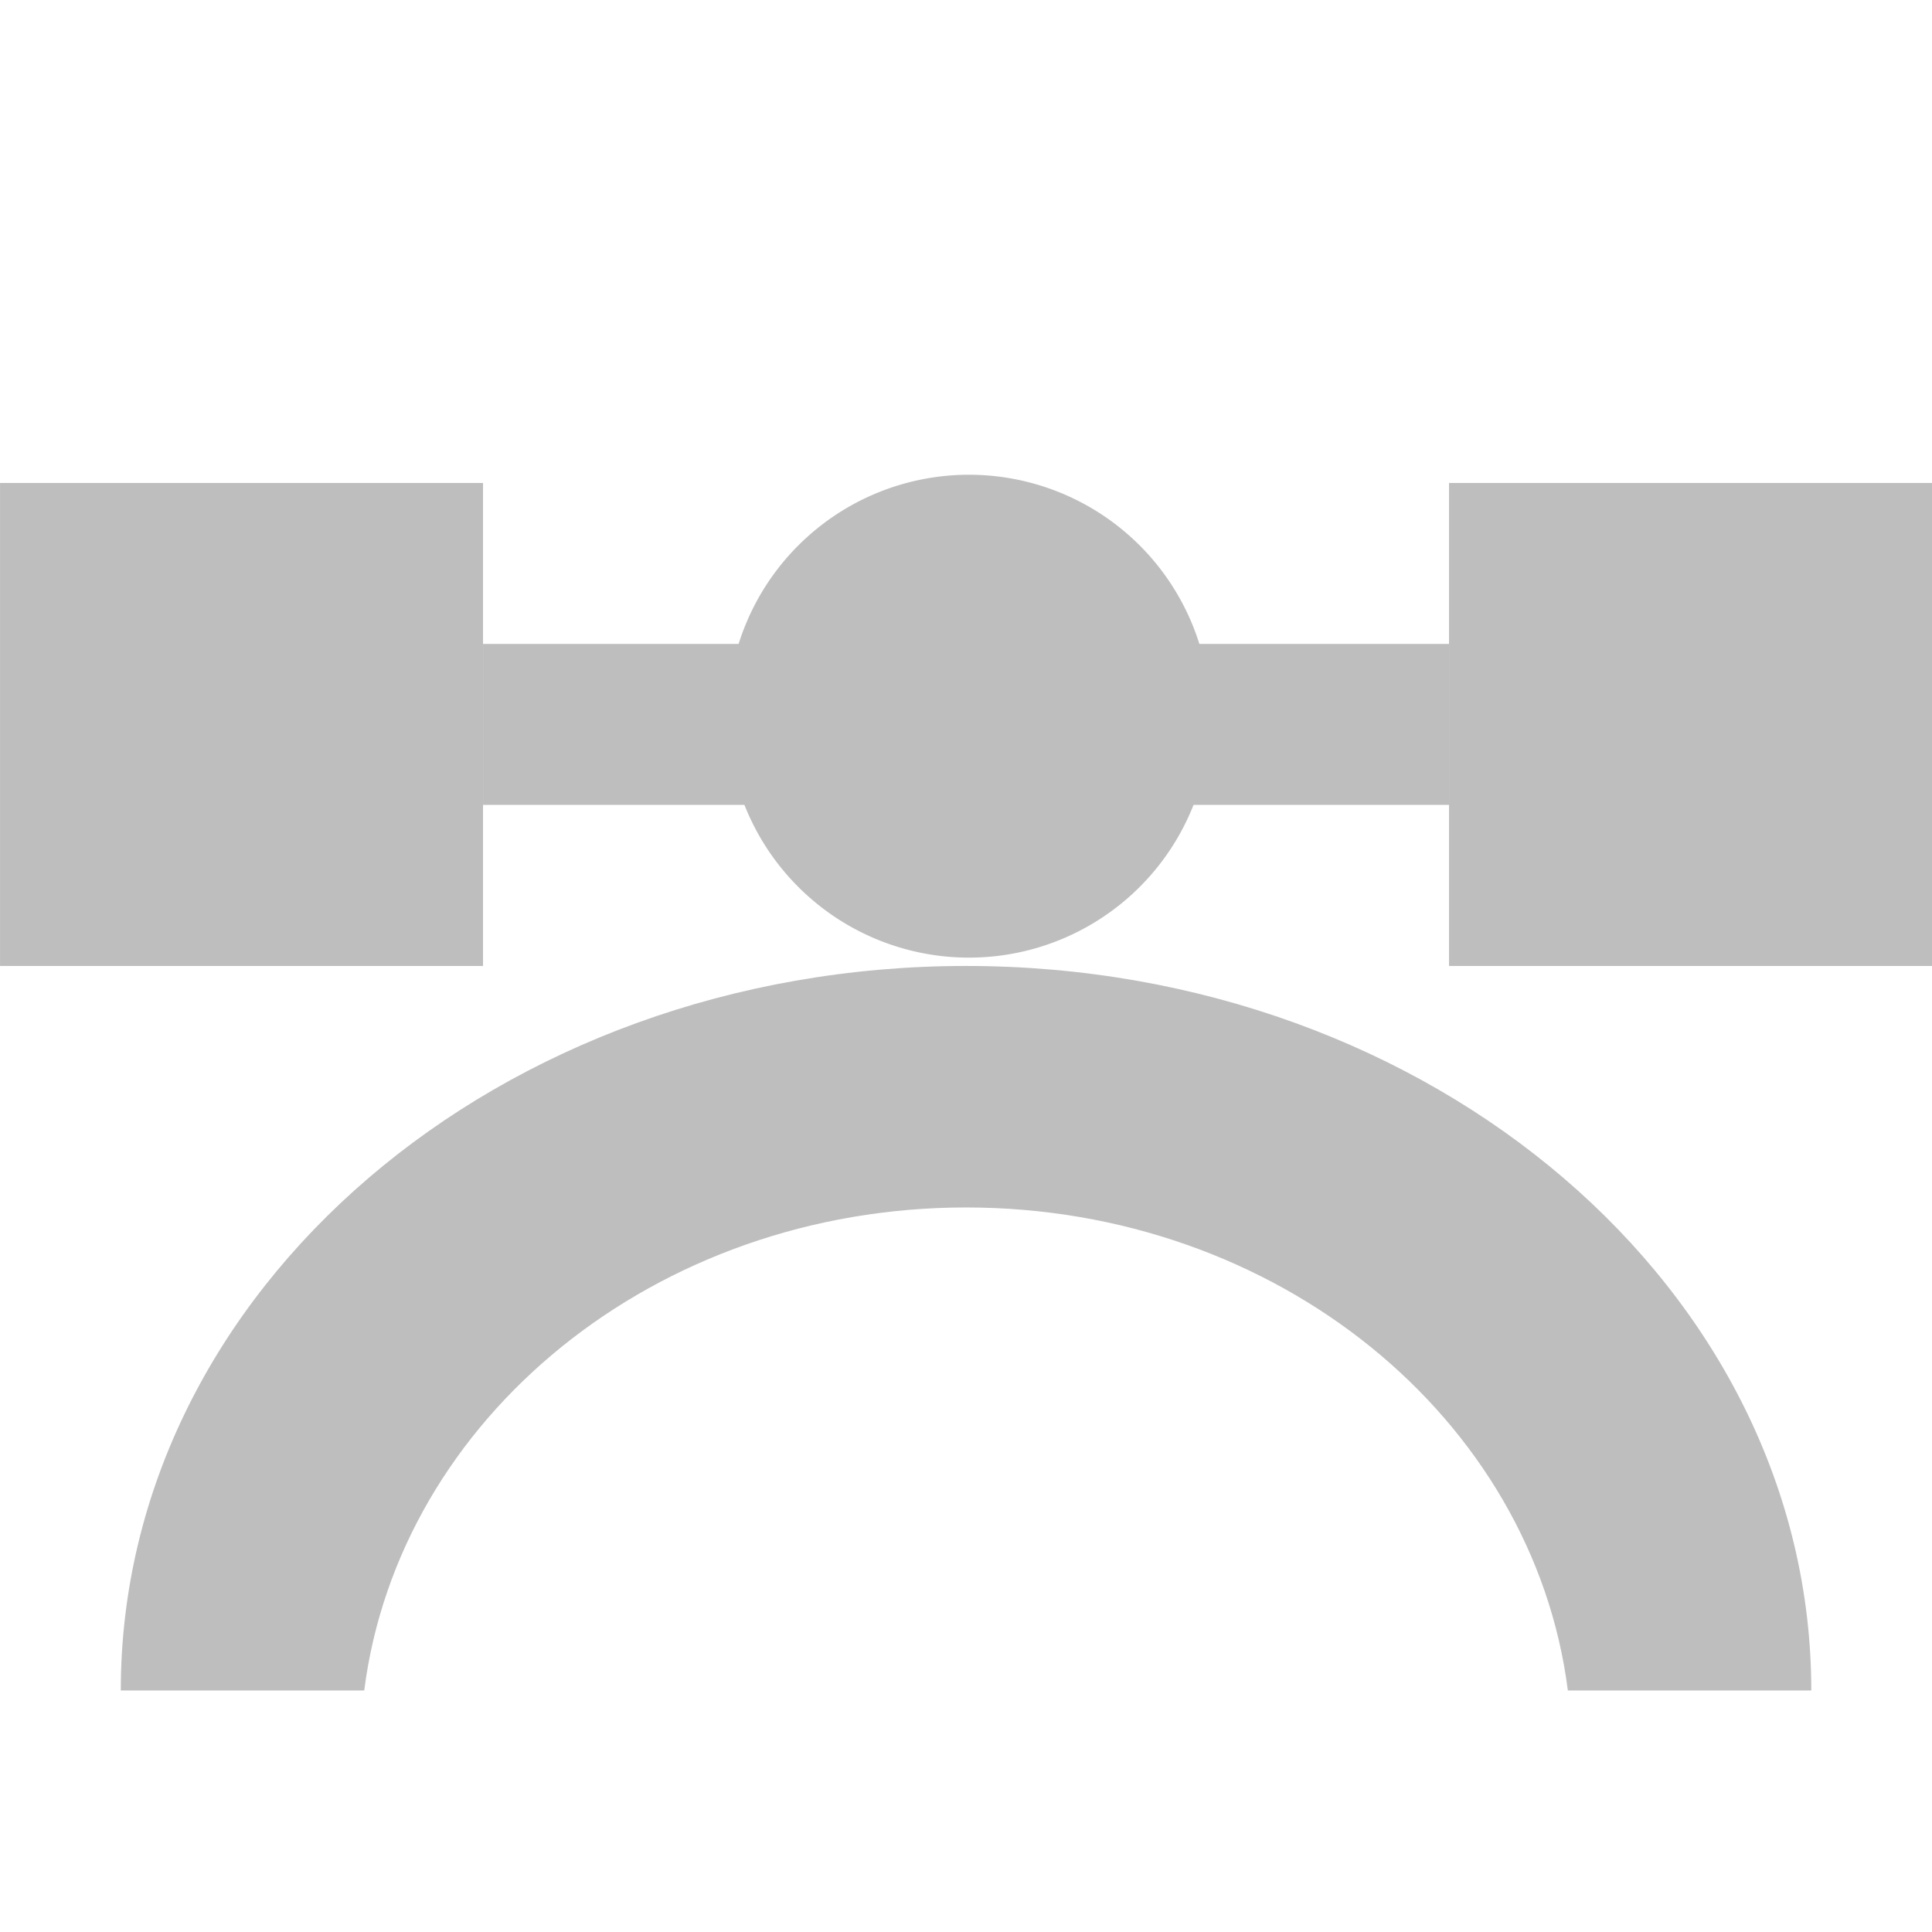 <svg xmlns="http://www.w3.org/2000/svg" xmlns:osb="http://www.openswatchbook.org/uri/2009/osb" xmlns:svg="http://www.w3.org/2000/svg" xmlns:xlink="http://www.w3.org/1999/xlink" id="svg7384" width="24" height="24" version="1.1" viewBox="0 0 24 24"><defs id="defs7386"><linearGradient id="linearGradient19282-4" gradientTransform="matrix(0.347,0,0,0.306,6.648,342.039)" osb:paint="solid"><stop id="stop19284-0" offset="0" style="stop-color:#bebebe;stop-opacity:1"/></linearGradient><linearGradient id="linearGradient7662" x1="161" x2="165" y1="425" y2="425" gradientTransform="translate(485.92,238.83)" gradientUnits="userSpaceOnUse" xlink:href="#linearGradient19282-4"/><linearGradient id="linearGradient7666" x1="-73" x2="-70" y1="206.5" y2="206.5" gradientTransform="translate(364.44,179.123)" gradientUnits="userSpaceOnUse" xlink:href="#linearGradient19282-4"/><linearGradient id="linearGradient7668" x1="173" x2="177" y1="425" y2="425" gradientTransform="translate(485.92,238.83)" gradientUnits="userSpaceOnUse" xlink:href="#linearGradient19282-4"/><linearGradient id="linearGradient7674" x1="163" x2="175" y1="425" y2="425" gradientTransform="matrix(0.667,0,0,0.667,380.28,300.887)" gradientUnits="userSpaceOnUse" xlink:href="#linearGradient19282-4"/><linearGradient id="linearGradient7676" x1="-79" x2="-65" y1="213" y2="213" gradientTransform="translate(485.92,238.83)" gradientUnits="userSpaceOnUse" xlink:href="#linearGradient19282-4"/></defs><g style="display:inline" id="gimp-paths-24" transform="matrix(1.5,0,0,1.5,-42.163,-107.699)"><g id="gimp-paths-2" transform="translate(-132.891,-347.201)" style="display:inline"><rect style="opacity:0;fill:none;stroke:none" id="rect11834-8" width="16" height="16" x="-80" y="202" transform="translate(241,217)"/><rect style="fill:url(#linearGradient7662);fill-opacity:1;stroke:none" id="rect11849-8" width="4" height="4" x="161" y="423"/><rect id="rect11851-6" width="4" height="4" x="173" y="423" style="fill:url(#linearGradient7668);fill-opacity:1;stroke:none"/><rect style="fill:url(#linearGradient7674);fill-opacity:1;stroke:none;stroke-width:.667" id="rect11853-0" width="8" height="1.333" x="165" y="424.333"/><path style="fill:url(#linearGradient7666);fill-opacity:1;stroke:none" id="path11855-6" d="m -70,206.5 a 1.5,1.5 0 0 1 -1.5,1.5 1.5,1.5 0 0 1 -1.5,-1.5 1.5,1.5 0 0 1 1.5,-1.5 1.5,1.5 0 0 1 1.5,1.5 z" transform="matrix(1.333,0,0,1.333,264.334,149.667)"/><path style="fill:url(#linearGradient7676);fill-opacity:1;stroke:none" id="path11857-9" d="m -65,216 c 0,-3.314 -3.134,-6 -7,-6 -3.866,0 -7,2.686 -7,6 h 2.016 c 0.288,-2.254 2.408,-4 4.984,-4 2.577,0 4.697,1.746 4.984,4 z" transform="translate(241,217)"/></g></g></svg>